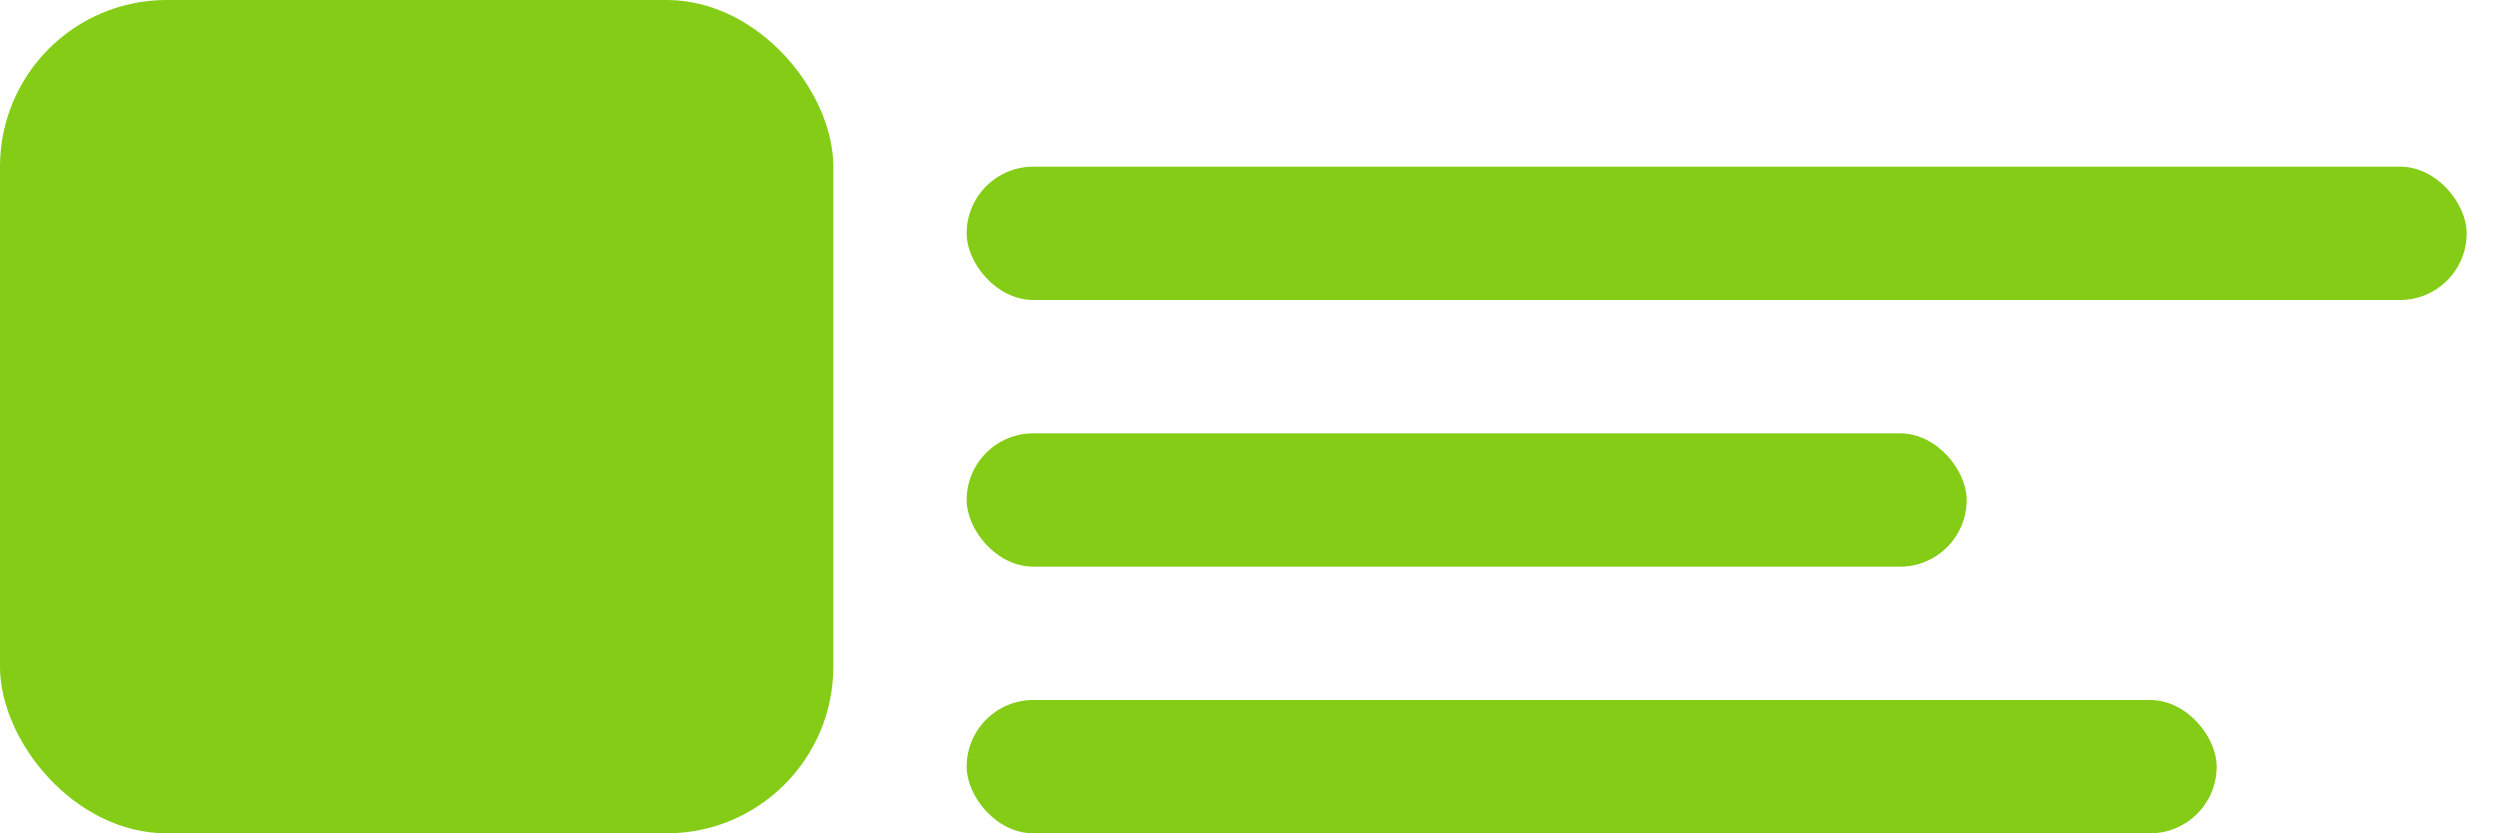 <svg width="150" height="50" viewBox="0 0 150 50" fill="none" xmlns="http://www.w3.org/2000/svg">
  <rect width="50" height="50" rx="10" fill="#84cc16"/>
  <rect x="58" y="10" width="90" height="8" rx="4" fill="#84cc16"/>
  <rect x="58" y="26" width="60" height="8" rx="4" fill="#84cc16"/>
  <rect x="58" y="42" width="75" height="8" rx="4" fill="#84cc16"/>
</svg> 